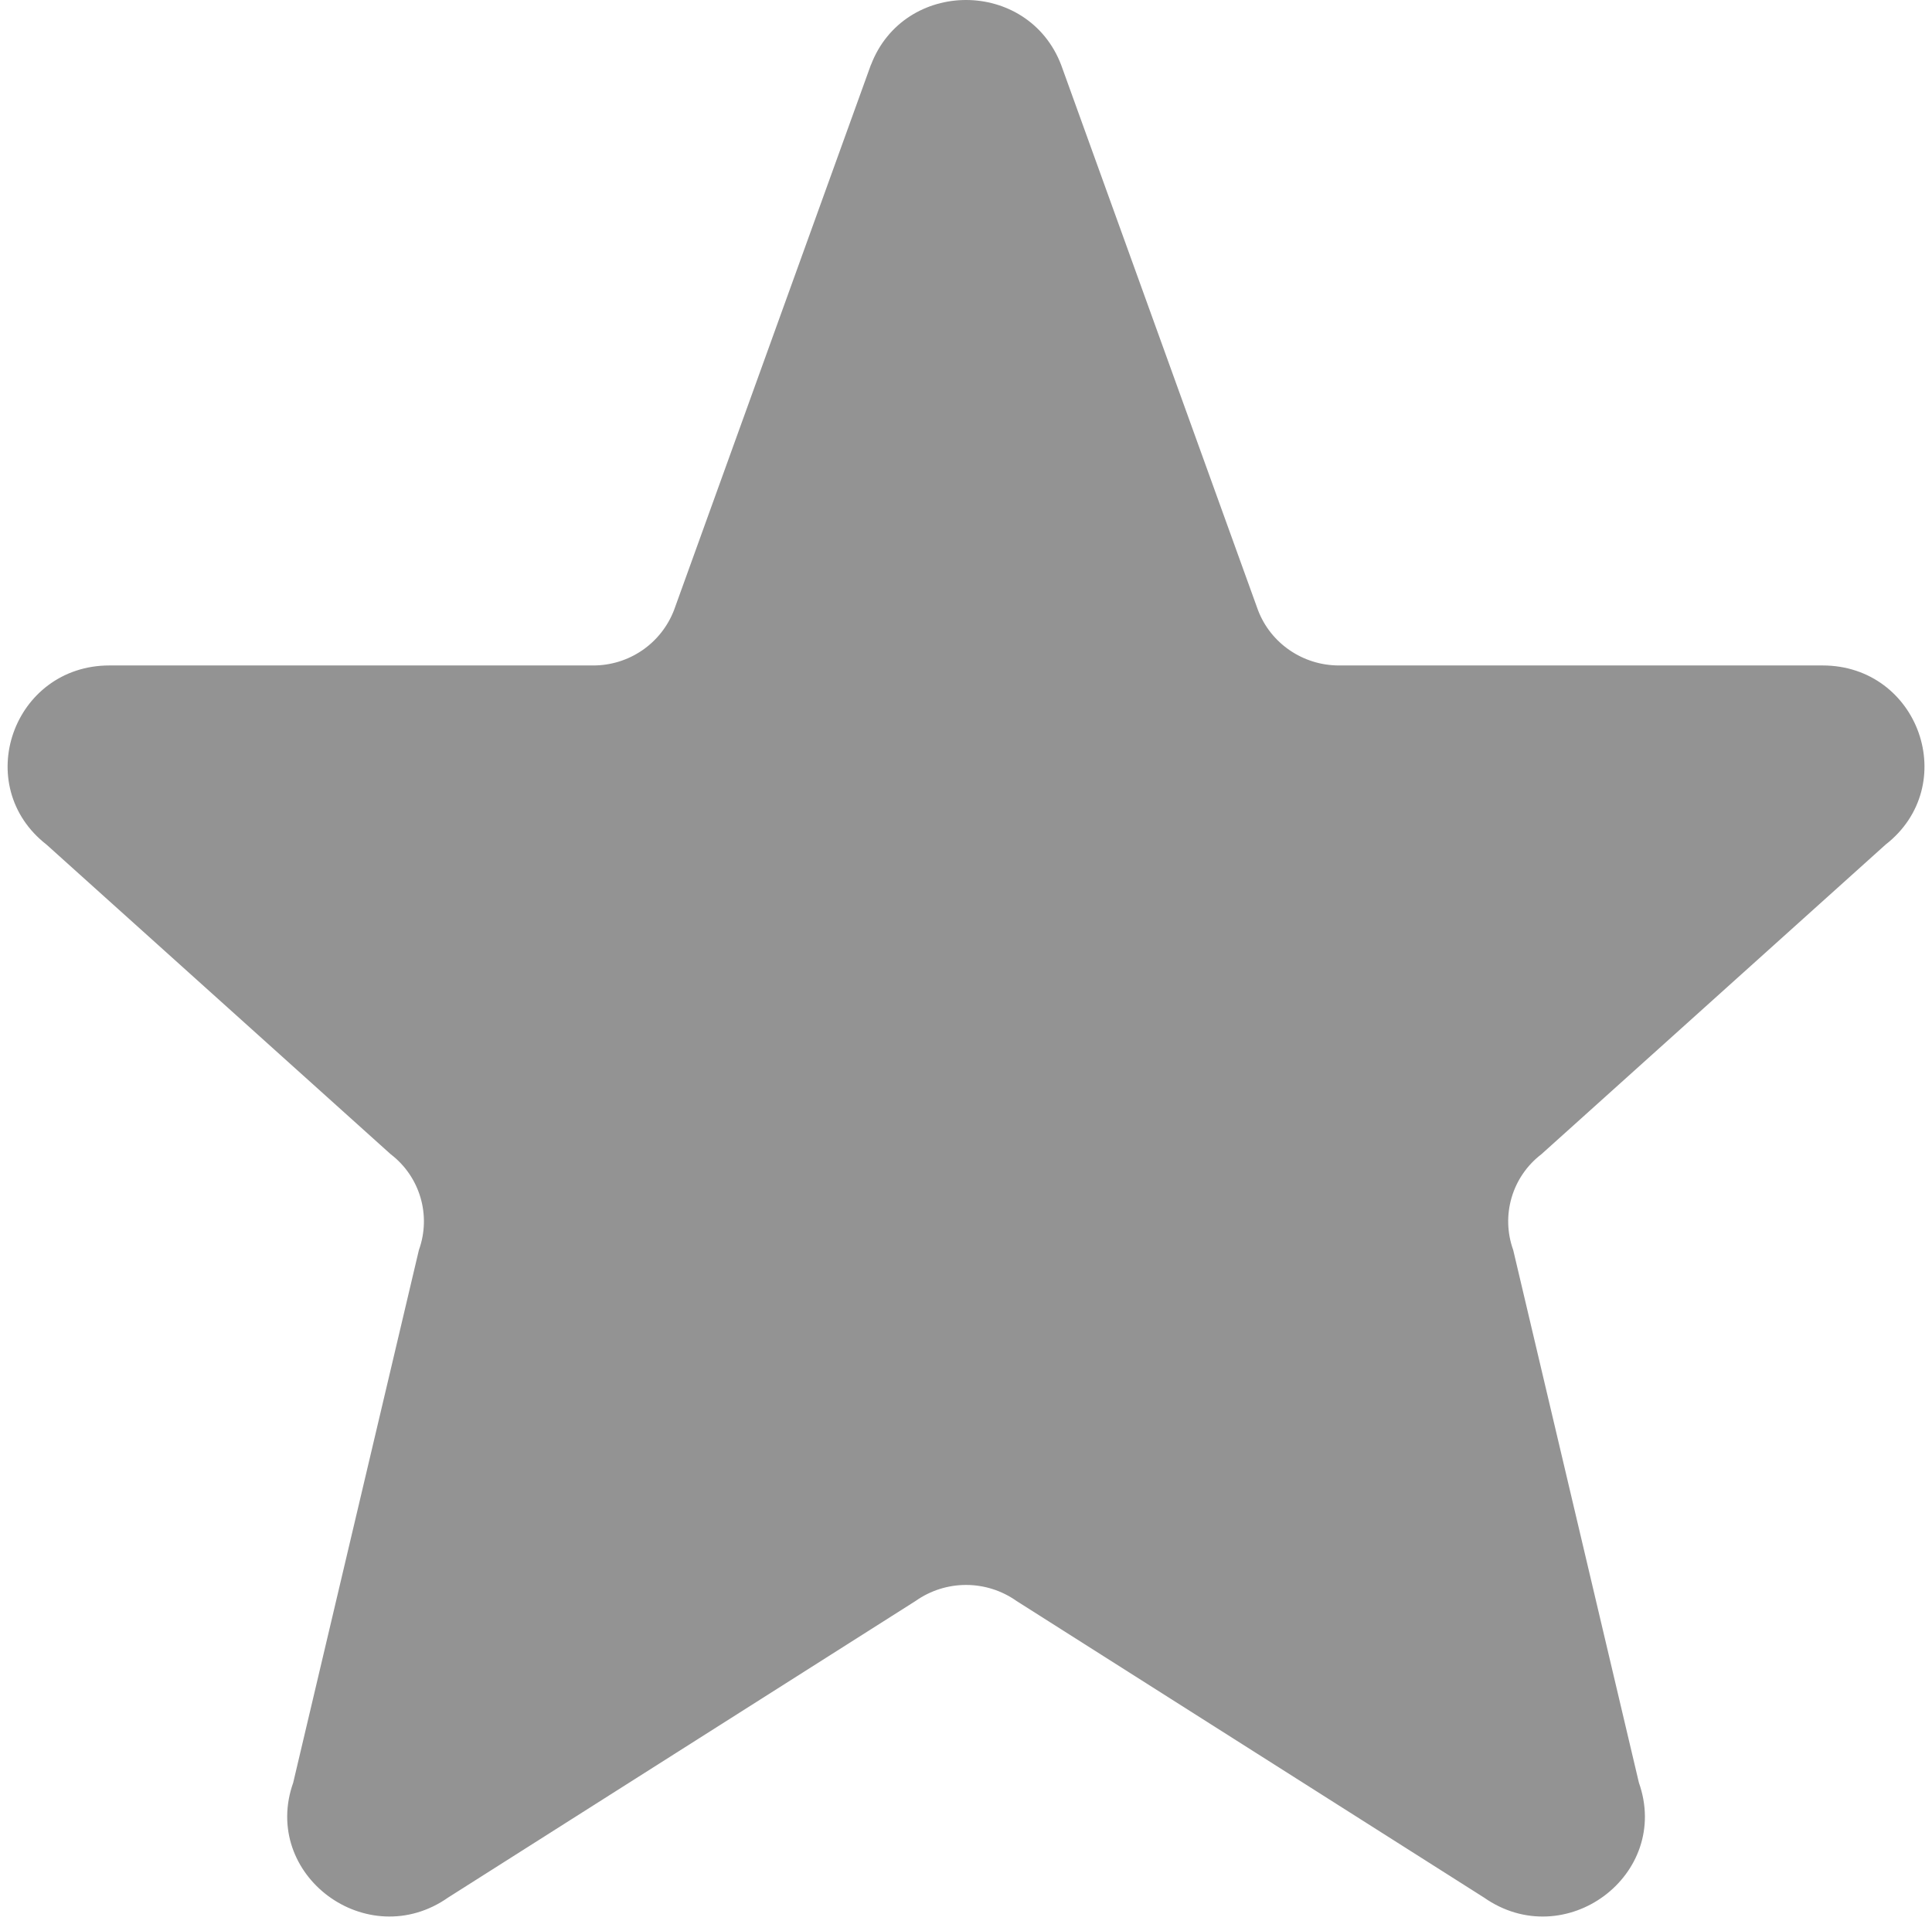 <svg width="254" height="253" viewBox="0 0 254 253" fill="none" xmlns="http://www.w3.org/2000/svg">
<path d="M115.432 8.912C119.432 -1.637 134.57 -1.637 138.582 8.912L164.457 80.588C166.27 85.338 170.882 88.5 176.032 88.5H239.62C251.37 88.5 256.495 103.125 247.257 110.288L202.007 151C199.98 152.558 198.499 154.718 197.776 157.171C197.053 159.623 197.125 162.241 197.982 164.65L214.507 234.688C218.532 245.938 205.507 255.6 195.657 248.675L134.195 209.675C132.09 208.196 129.58 207.402 127.007 207.402C124.434 207.402 121.924 208.196 119.82 209.675L58.357 248.675C48.52 255.6 35.482 245.925 39.507 234.688L56.032 164.65C56.889 162.241 56.962 159.623 56.238 157.171C55.515 154.718 54.034 152.558 52.007 151L6.757 110.288C-2.493 103.125 2.657 88.5 14.382 88.5H77.97C80.473 88.508 82.92 87.756 84.987 86.343C87.054 84.93 88.643 82.923 89.545 80.588L115.42 8.912H115.432Z" fill="#939393" stroke="#939393" stroke-width="2" stroke-linecap="round" stroke-linejoin="round"/>
</svg>
